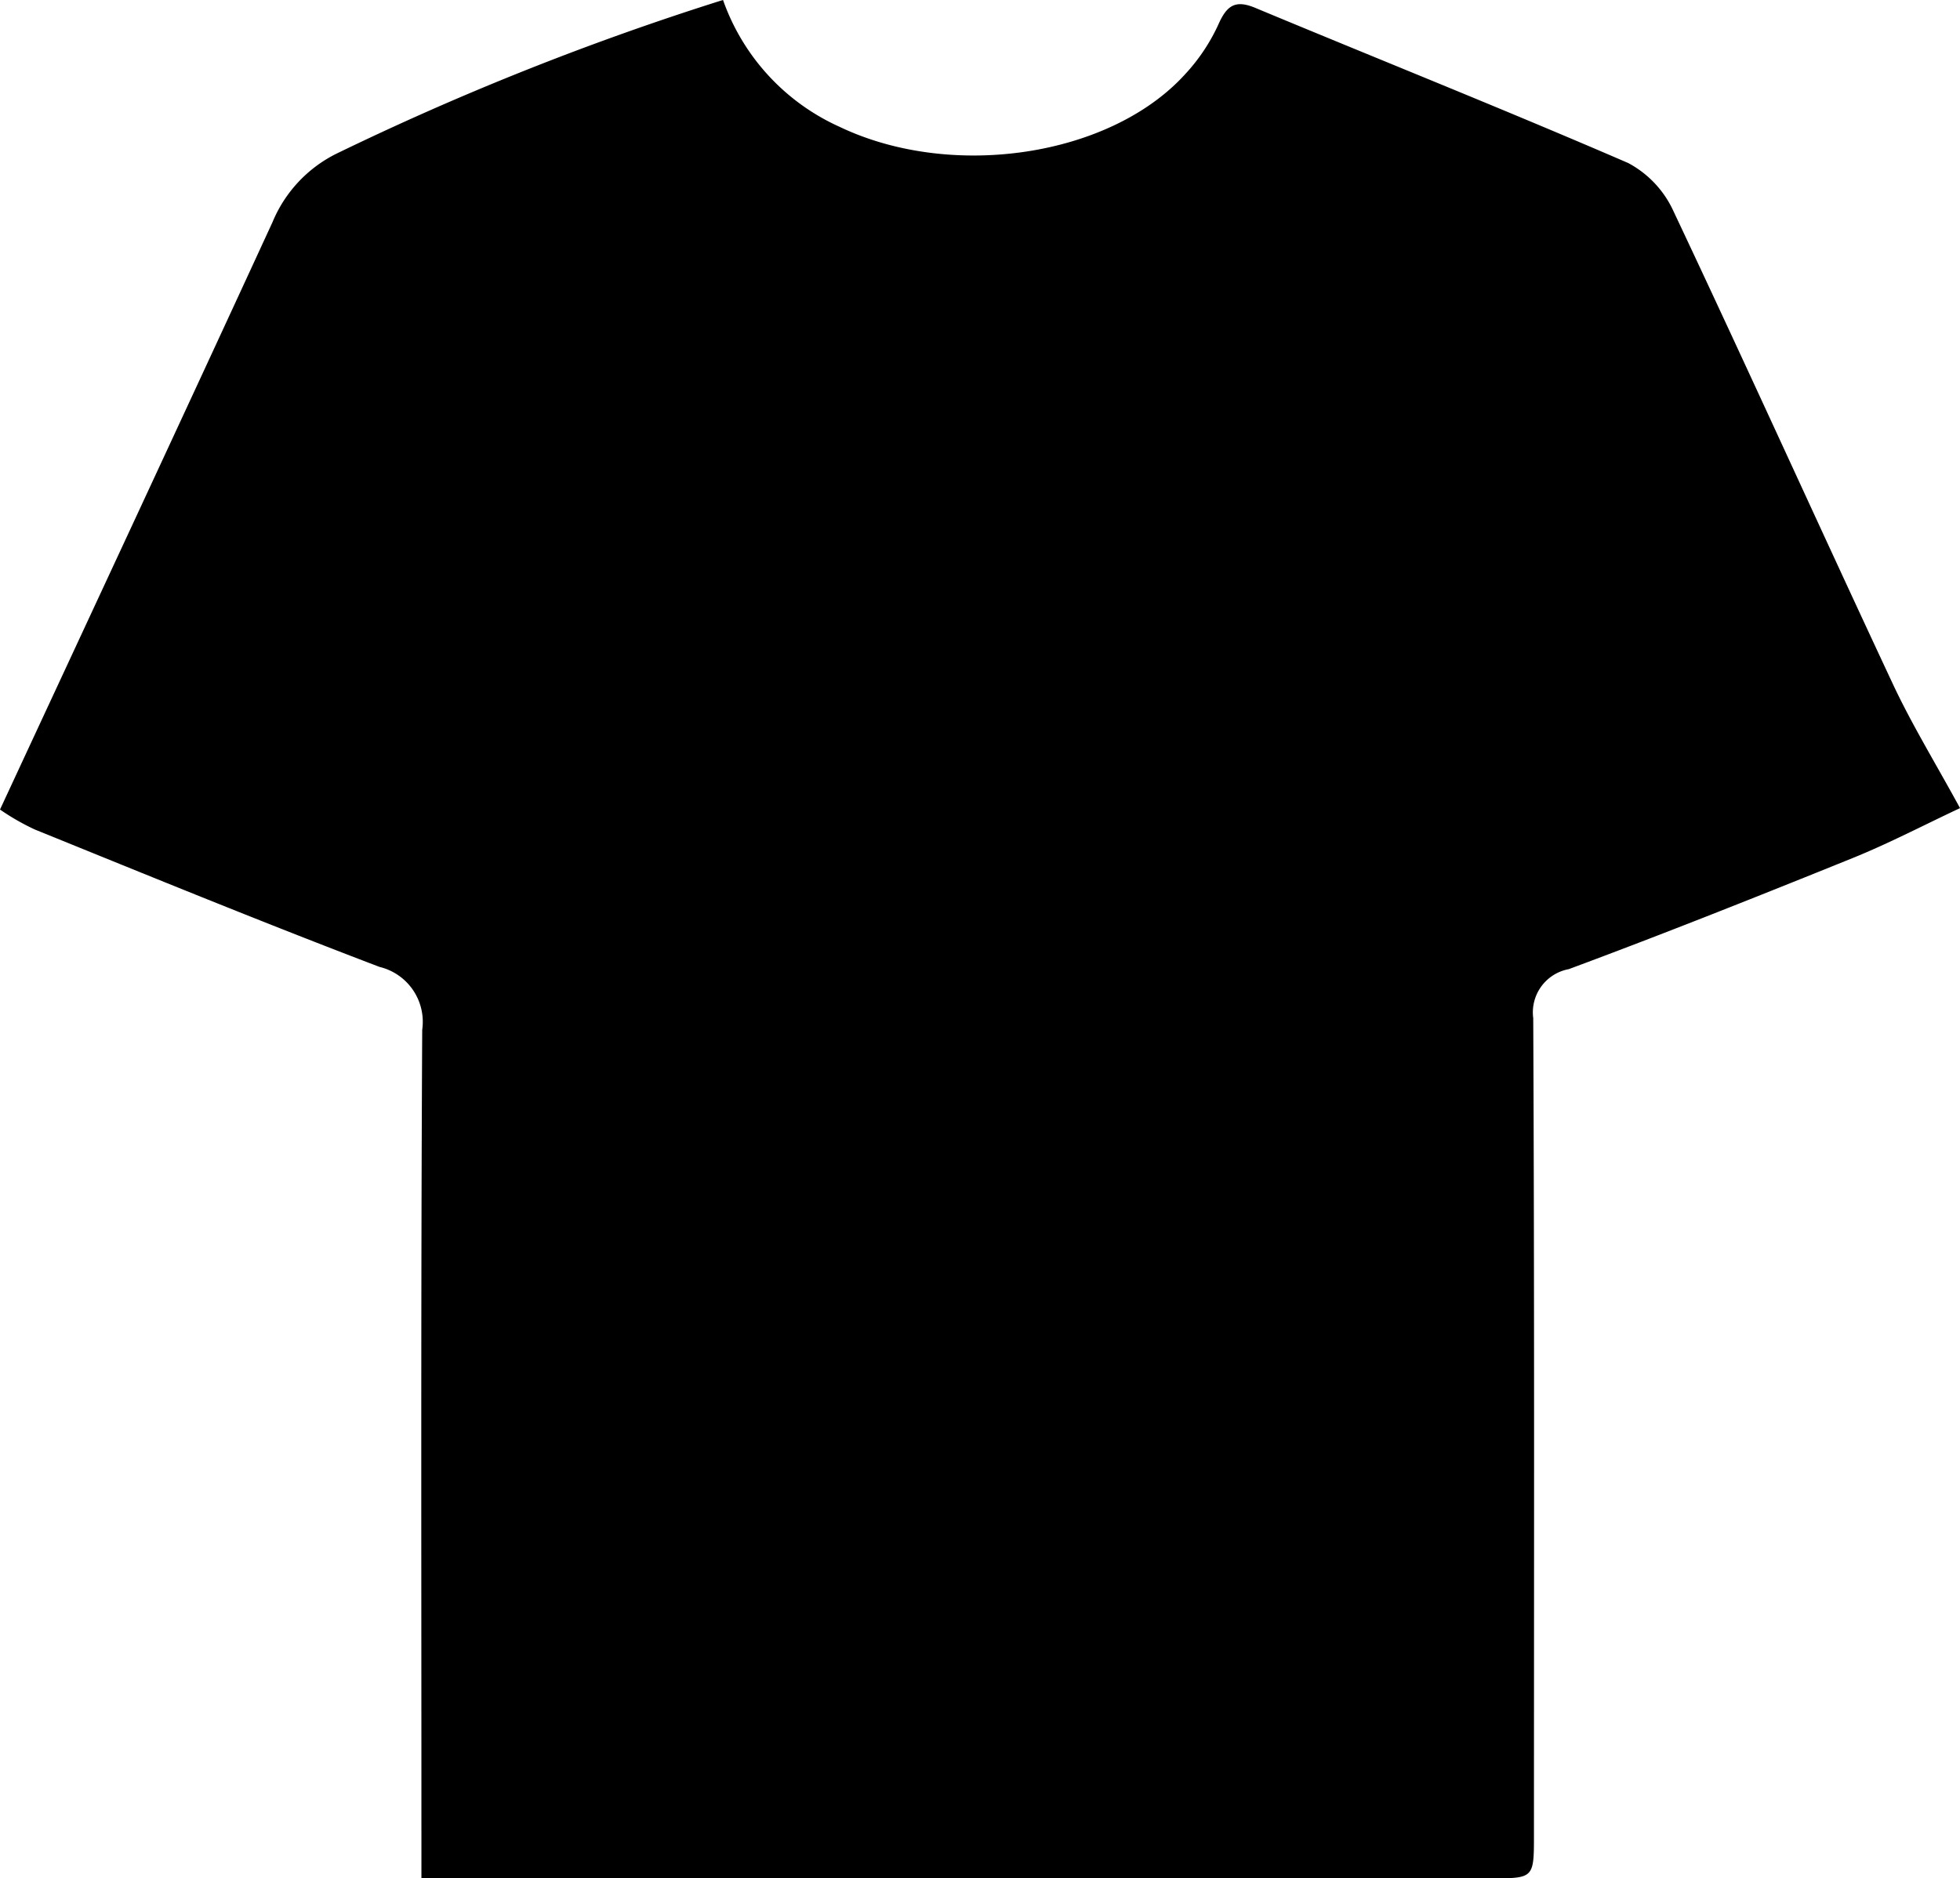 <svg xmlns="http://www.w3.org/2000/svg" width="54.662" height="52.396" viewBox="0 0 54.662 52.396"><g transform="translate(-1134.901 1858.073)"><g transform="translate(1134.901 -1858.073)"><path d="M1146.654-1799.035v-.977c0-7.564-.018-15.128.022-22.691a1.575,1.575,0,0,0-1.189-1.754c-3.224-1.227-6.417-2.536-9.614-3.833a6.6,6.6,0,0,1-.972-.557c2.575-5.543,5.1-10.959,7.6-16.386a3.722,3.722,0,0,1,1.773-1.905,79.014,79.014,0,0,1,10.791-4.293,6.1,6.1,0,0,0,3.256,3.541c3.117,1.489,7.542.836,9.634-1.472a5.241,5.241,0,0,0,.919-1.372c.232-.528.462-.716,1.034-.477,3.464,1.444,6.952,2.836,10.4,4.328a2.873,2.873,0,0,1,1.269,1.355c2.066,4.374,4.057,8.783,6.107,13.165.532,1.138,1.193,2.216,1.88,3.476-1.009.473-1.98.982-2.992,1.392-2.628,1.063-5.262,2.113-7.92,3.1a1.225,1.225,0,0,0-.991,1.365c.035,7.594.021,15.189.02,22.784,0,1.218,0,1.214-1.222,1.213C1166.582-1799.036,1156.706-1799.035,1146.654-1799.035Z" transform="translate(-1134.901 1851.43)"/></g></g></svg>